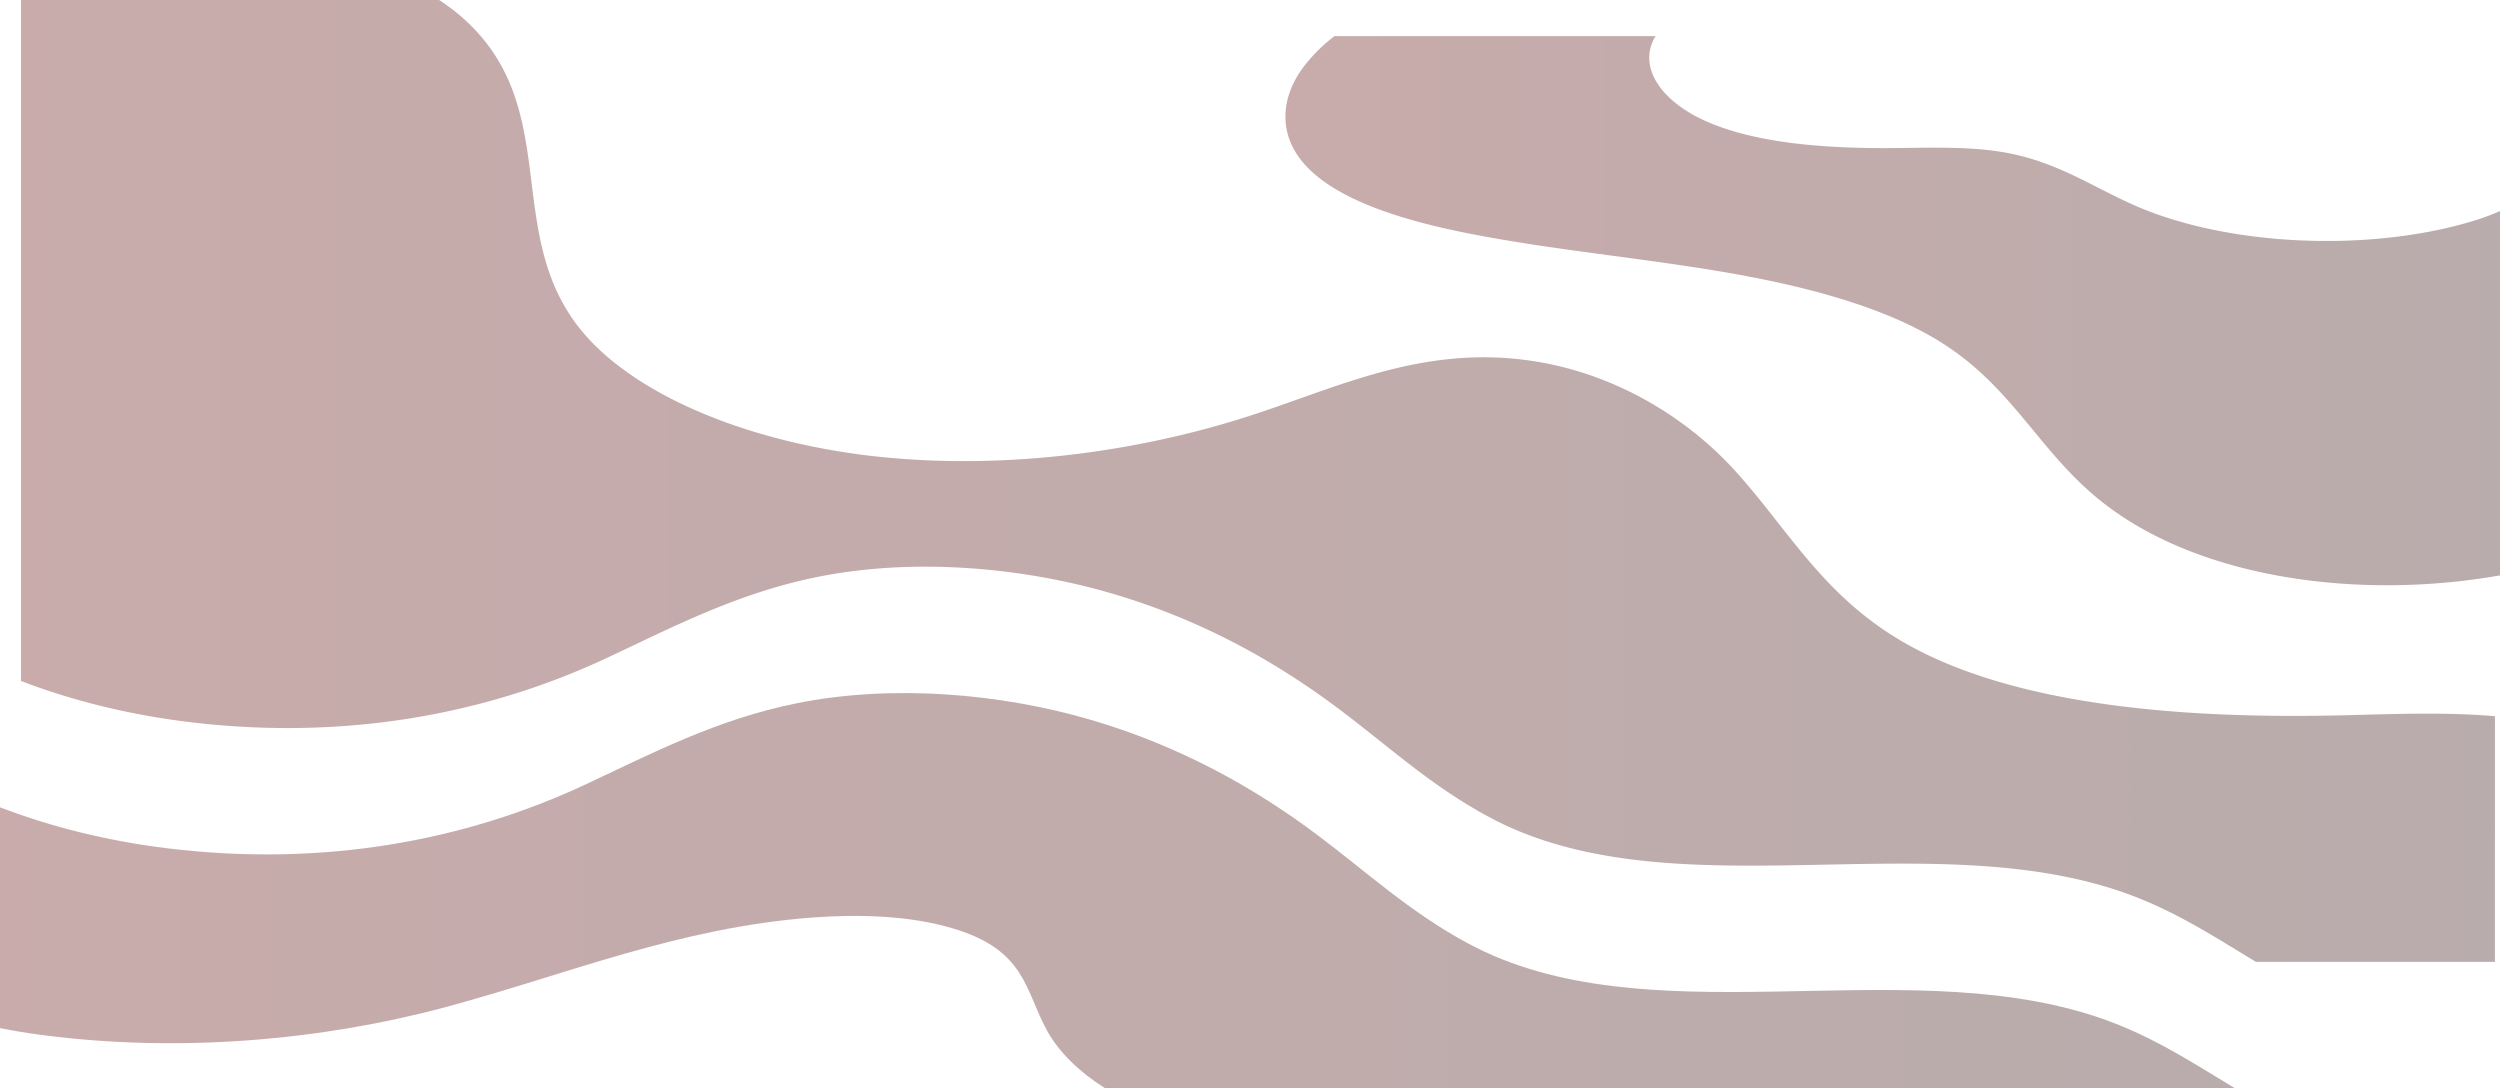 <svg xmlns="http://www.w3.org/2000/svg" xmlns:xlink="http://www.w3.org/1999/xlink" viewBox="0 0 1966.46 856"><defs><style>.cls-1{opacity:0.35;}.cls-2{fill:url(#linear-gradient);}.cls-3{fill:url(#linear-gradient-2);}.cls-4{fill:url(#linear-gradient-3);}</style><linearGradient id="linear-gradient" x1="1011.1" y1="244.37" x2="1966.46" y2="244.37" gradientUnits="userSpaceOnUse"><stop offset="0" stop-color="#630d0d"/><stop offset="1" stop-color="#371211"/></linearGradient><linearGradient id="linear-gradient-2" x1="16.5" y1="378.3" x2="1962.49" y2="378.3" xlink:href="#linear-gradient"/><linearGradient id="linear-gradient-3" x1="0" y1="700.58" x2="1757.99" y2="700.58" xlink:href="#linear-gradient"/></defs><title>Asset 51</title><g id="Layer_2" data-name="Layer 2"><g id="Layer_1-2" data-name="Layer 1"><g class="cls-1"><path class="cls-2" d="M1026.26,129.36c24.89,27.86,76.58,43.84,127.57,54,64.71,12.86,132.75,19,198.44,30s131.07,27.81,176.87,57.41c55.78,36,75.88,86.5,125.91,125.31,77,59.71,201.87,75.86,311.41,56.52V166a186.21,186.21,0,0,1-22.08,8.11c-81.4,24.34-190.76,19.49-263.3-11.67-33.84-14.54-61.33-34.5-102.47-42.2-28.39-5.31-59.44-4-89.57-3.76-51.58.38-106.53-3.43-146.28-20.75-35.7-15.57-54.21-42.21-41.48-65.69.29-.54.63-1.07,1-1.61h-252.6a126.73,126.73,0,0,0-24.37,24.26C1007.12,76.88,1005.3,105.91,1026.26,129.36Z"/><path class="cls-3" d="M1844.33,562.6c-124.82,3.12-261.74-6.92-349.42-58.82-62.25-36.84-89.15-88.61-130.84-134.26s-112.94-90-201.6-88.44c-64.44,1.14-119.07,26.11-175.18,44.63C898,355.17,792.17,369.87,691.2,359.26S496,310.73,454.23,256.08C396,179.8,442.58,83.24,363.49,13.64A159.68,159.68,0,0,0,345.39,0H16.5V535.63c40,15.38,84.83,26.51,131.74,32.24,122,14.91,233.62-5.7,328.79-50.2,52-24.33,103.07-51.2,166.13-63.89,75.18-15.13,160.14-7.8,231.23,13s129.57,54,178.43,90.63c38.54,28.86,72.19,60.33,118.26,85.15,139.8,75.32,336.41,7.13,491.68,56.87,43.62,14,77,36.24,111.73,57.17h188V563.38C1924.29,560,1883.21,561.63,1844.33,562.6Z"/><path class="cls-4" d="M1646.26,798.83C1491,749.08,1294.37,817.27,1154.58,742c-46.07-24.82-79.72-56.28-118.26-85.14C987.46,620.21,929,587,857.89,566.18s-156.06-28.12-231.24-13c-63,12.68-114.08,39.55-166.12,63.88-95.17,44.5-206.79,65.11-328.79,50.21C84.82,661.55,40,650.42,0,635V808.7c10.79,2.17,21.84,3.95,32.83,5.39,107.26,14.12,219.59,4.53,318.61-22.16C445.49,766.58,534,729.55,639.16,721.7c37.28-2.78,76.59-1.44,110.11,8.48,58.24,17.23,56.8,49.15,74.62,81,9.32,16.64,25,32,45.4,44.85H1758C1723.22,835.07,1689.88,812.8,1646.26,798.83Z"/></g></g></g></svg>
